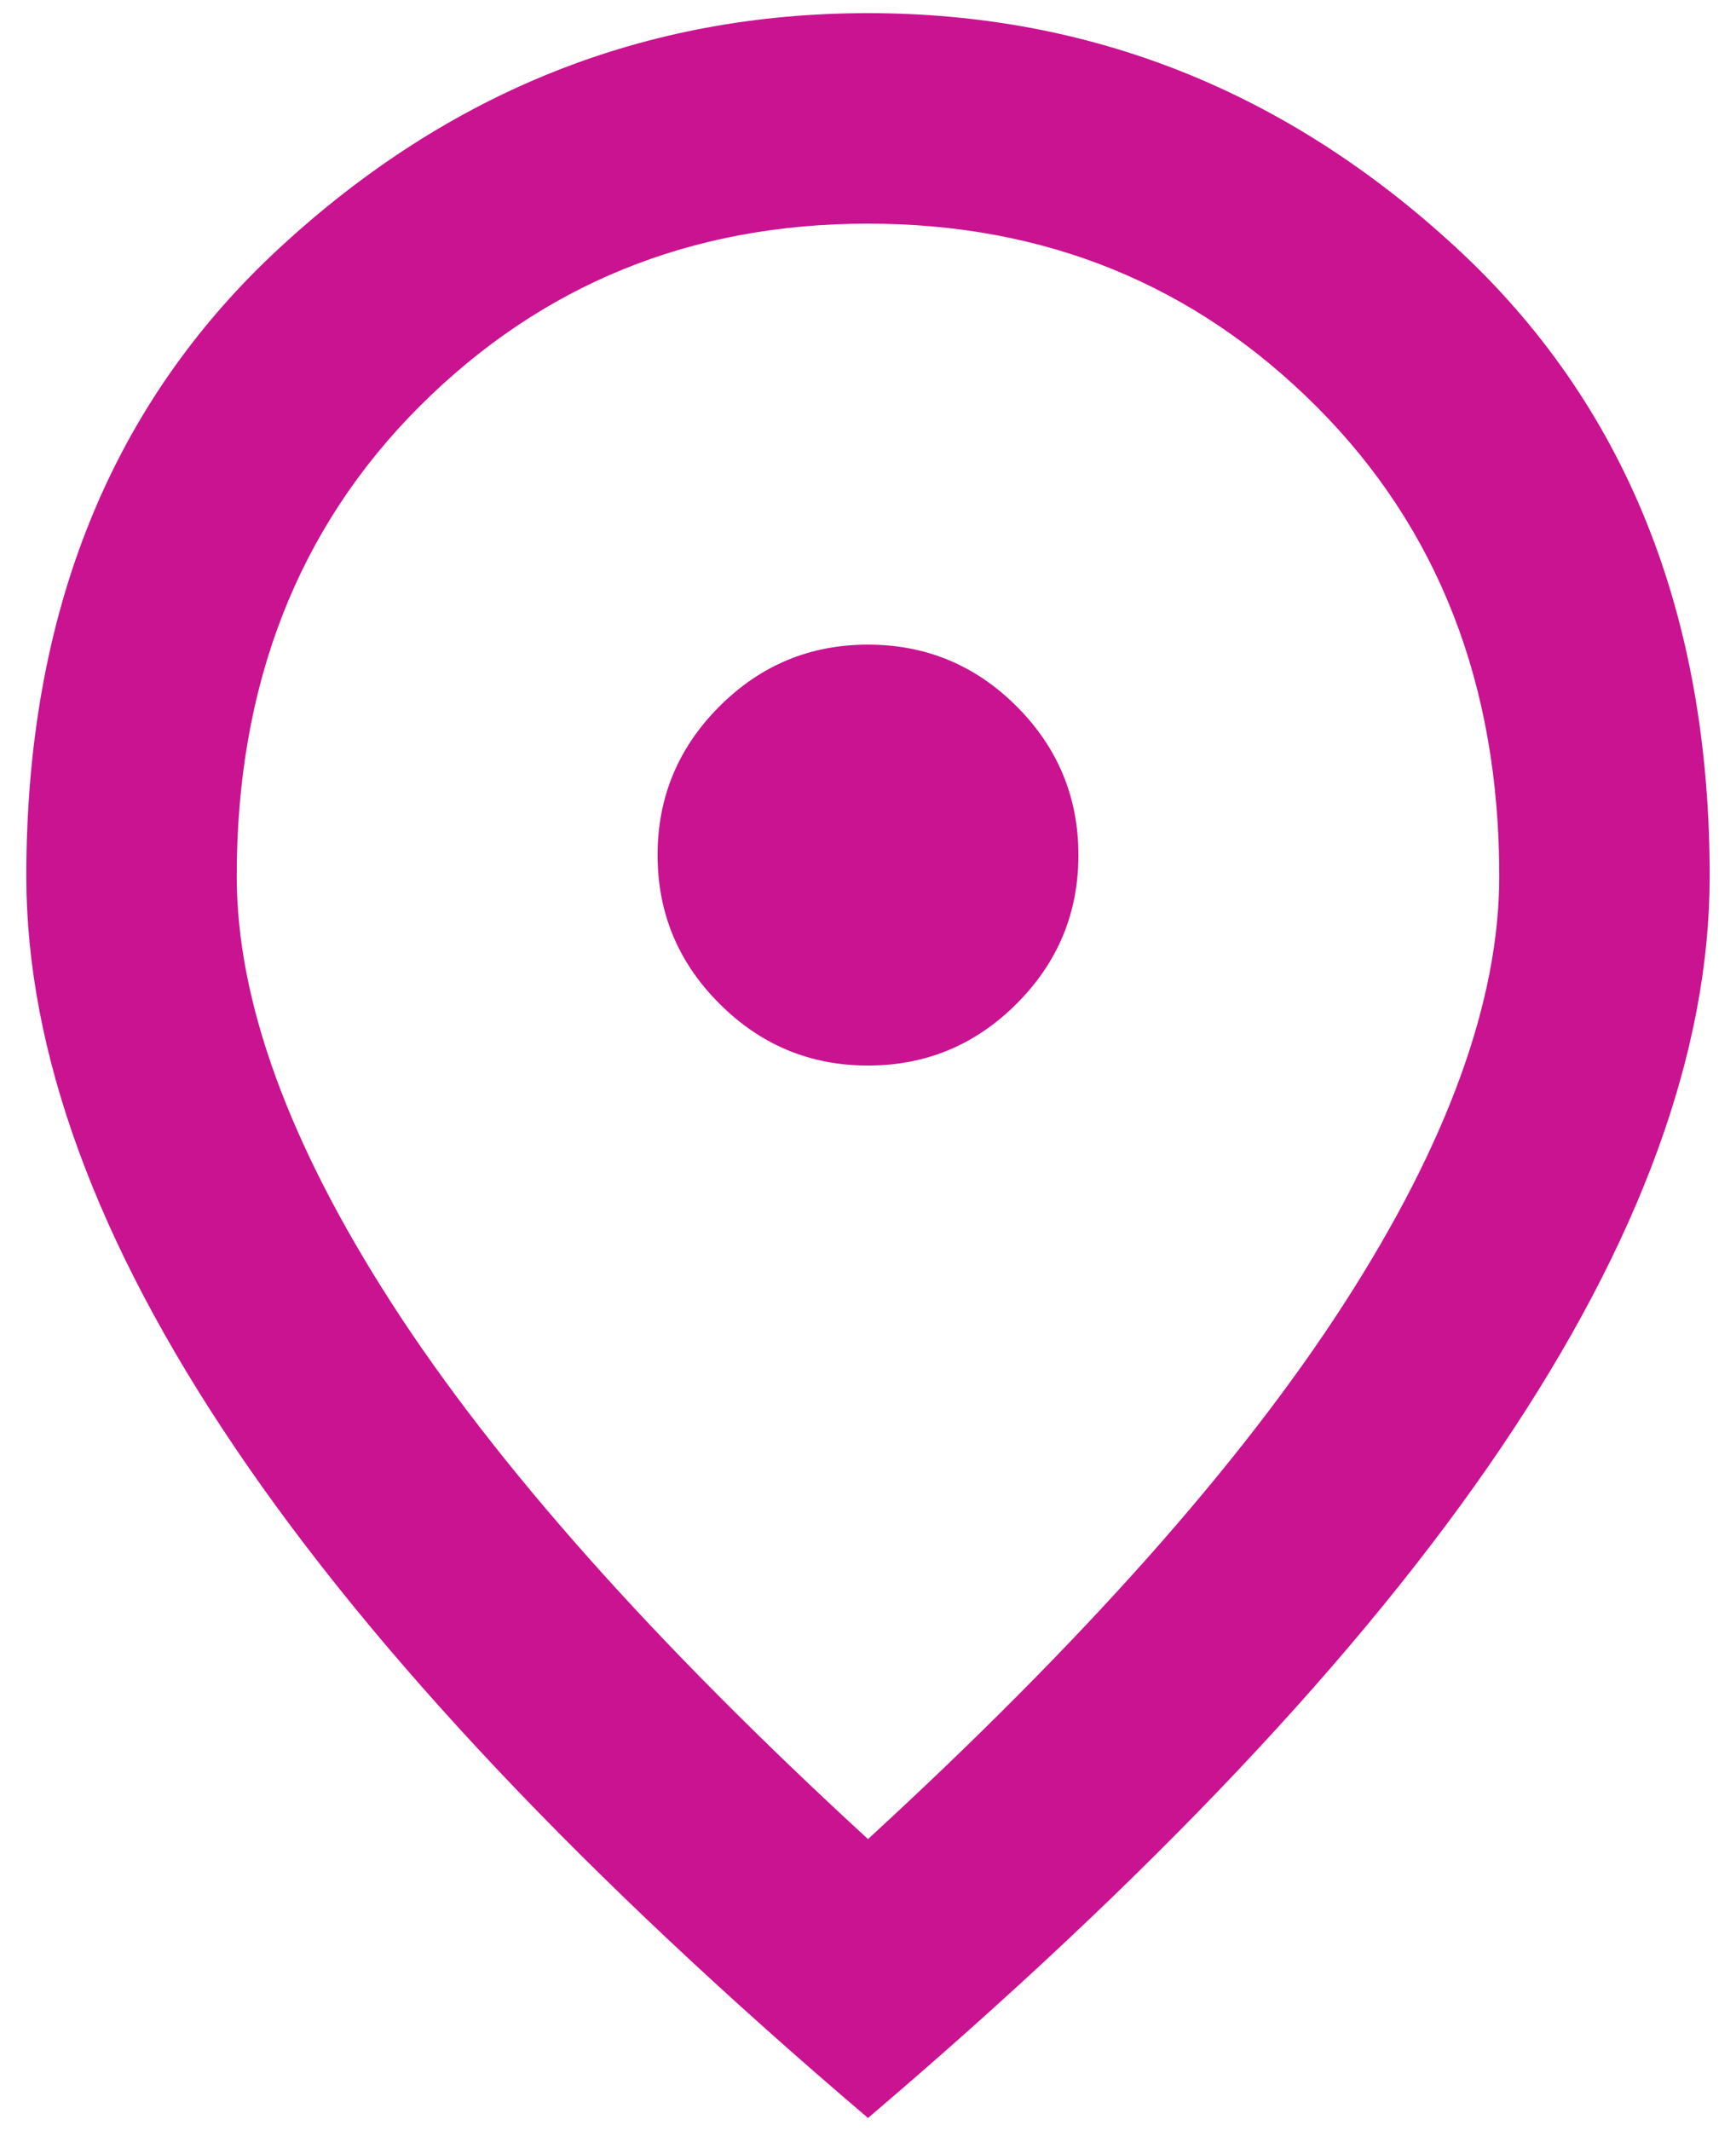 <svg width="44" height="54" viewBox="0 0 44 54" fill="none" xmlns="http://www.w3.org/2000/svg">
    <path d="M22 27C23.467 27 24.723 26.477 25.768 25.432C26.812 24.389 27.333 23.134 27.333 21.667C27.333 20.2 26.812 18.944 25.768 17.899C24.723 16.855 23.467 16.334 22 16.334C20.533 16.334 19.278 16.855 18.235 17.899C17.189 18.944 16.667 20.2 16.667 21.667C16.667 23.134 17.189 24.389 18.235 25.432C19.278 26.477 20.533 27 22 27ZM22 46.6C27.422 41.622 31.445 37.1 34.067 33.032C36.689 28.966 38 25.356 38 22.2C38 17.356 36.455 13.389 33.365 10.299C30.277 7.211 26.489 5.667 22 5.667C17.511 5.667 13.722 7.211 10.632 10.299C7.544 13.389 6 17.356 6 22.2C6 25.356 7.311 28.966 9.933 33.032C12.556 37.1 16.578 41.622 22 46.6ZM22 53.667C14.845 47.578 9.5 41.922 5.968 36.699C2.434 31.477 0.667 26.645 0.667 22.2C0.667 15.534 2.812 10.222 7.101 6.267C11.389 2.311 16.356 0.333 22 0.333C27.645 0.333 32.611 2.311 36.899 6.267C41.188 10.222 43.333 15.534 43.333 22.2C43.333 26.645 41.567 31.477 38.035 36.699C34.501 41.922 29.156 47.578 22 53.667Z"
          fill="#CA1391"/>
</svg>
